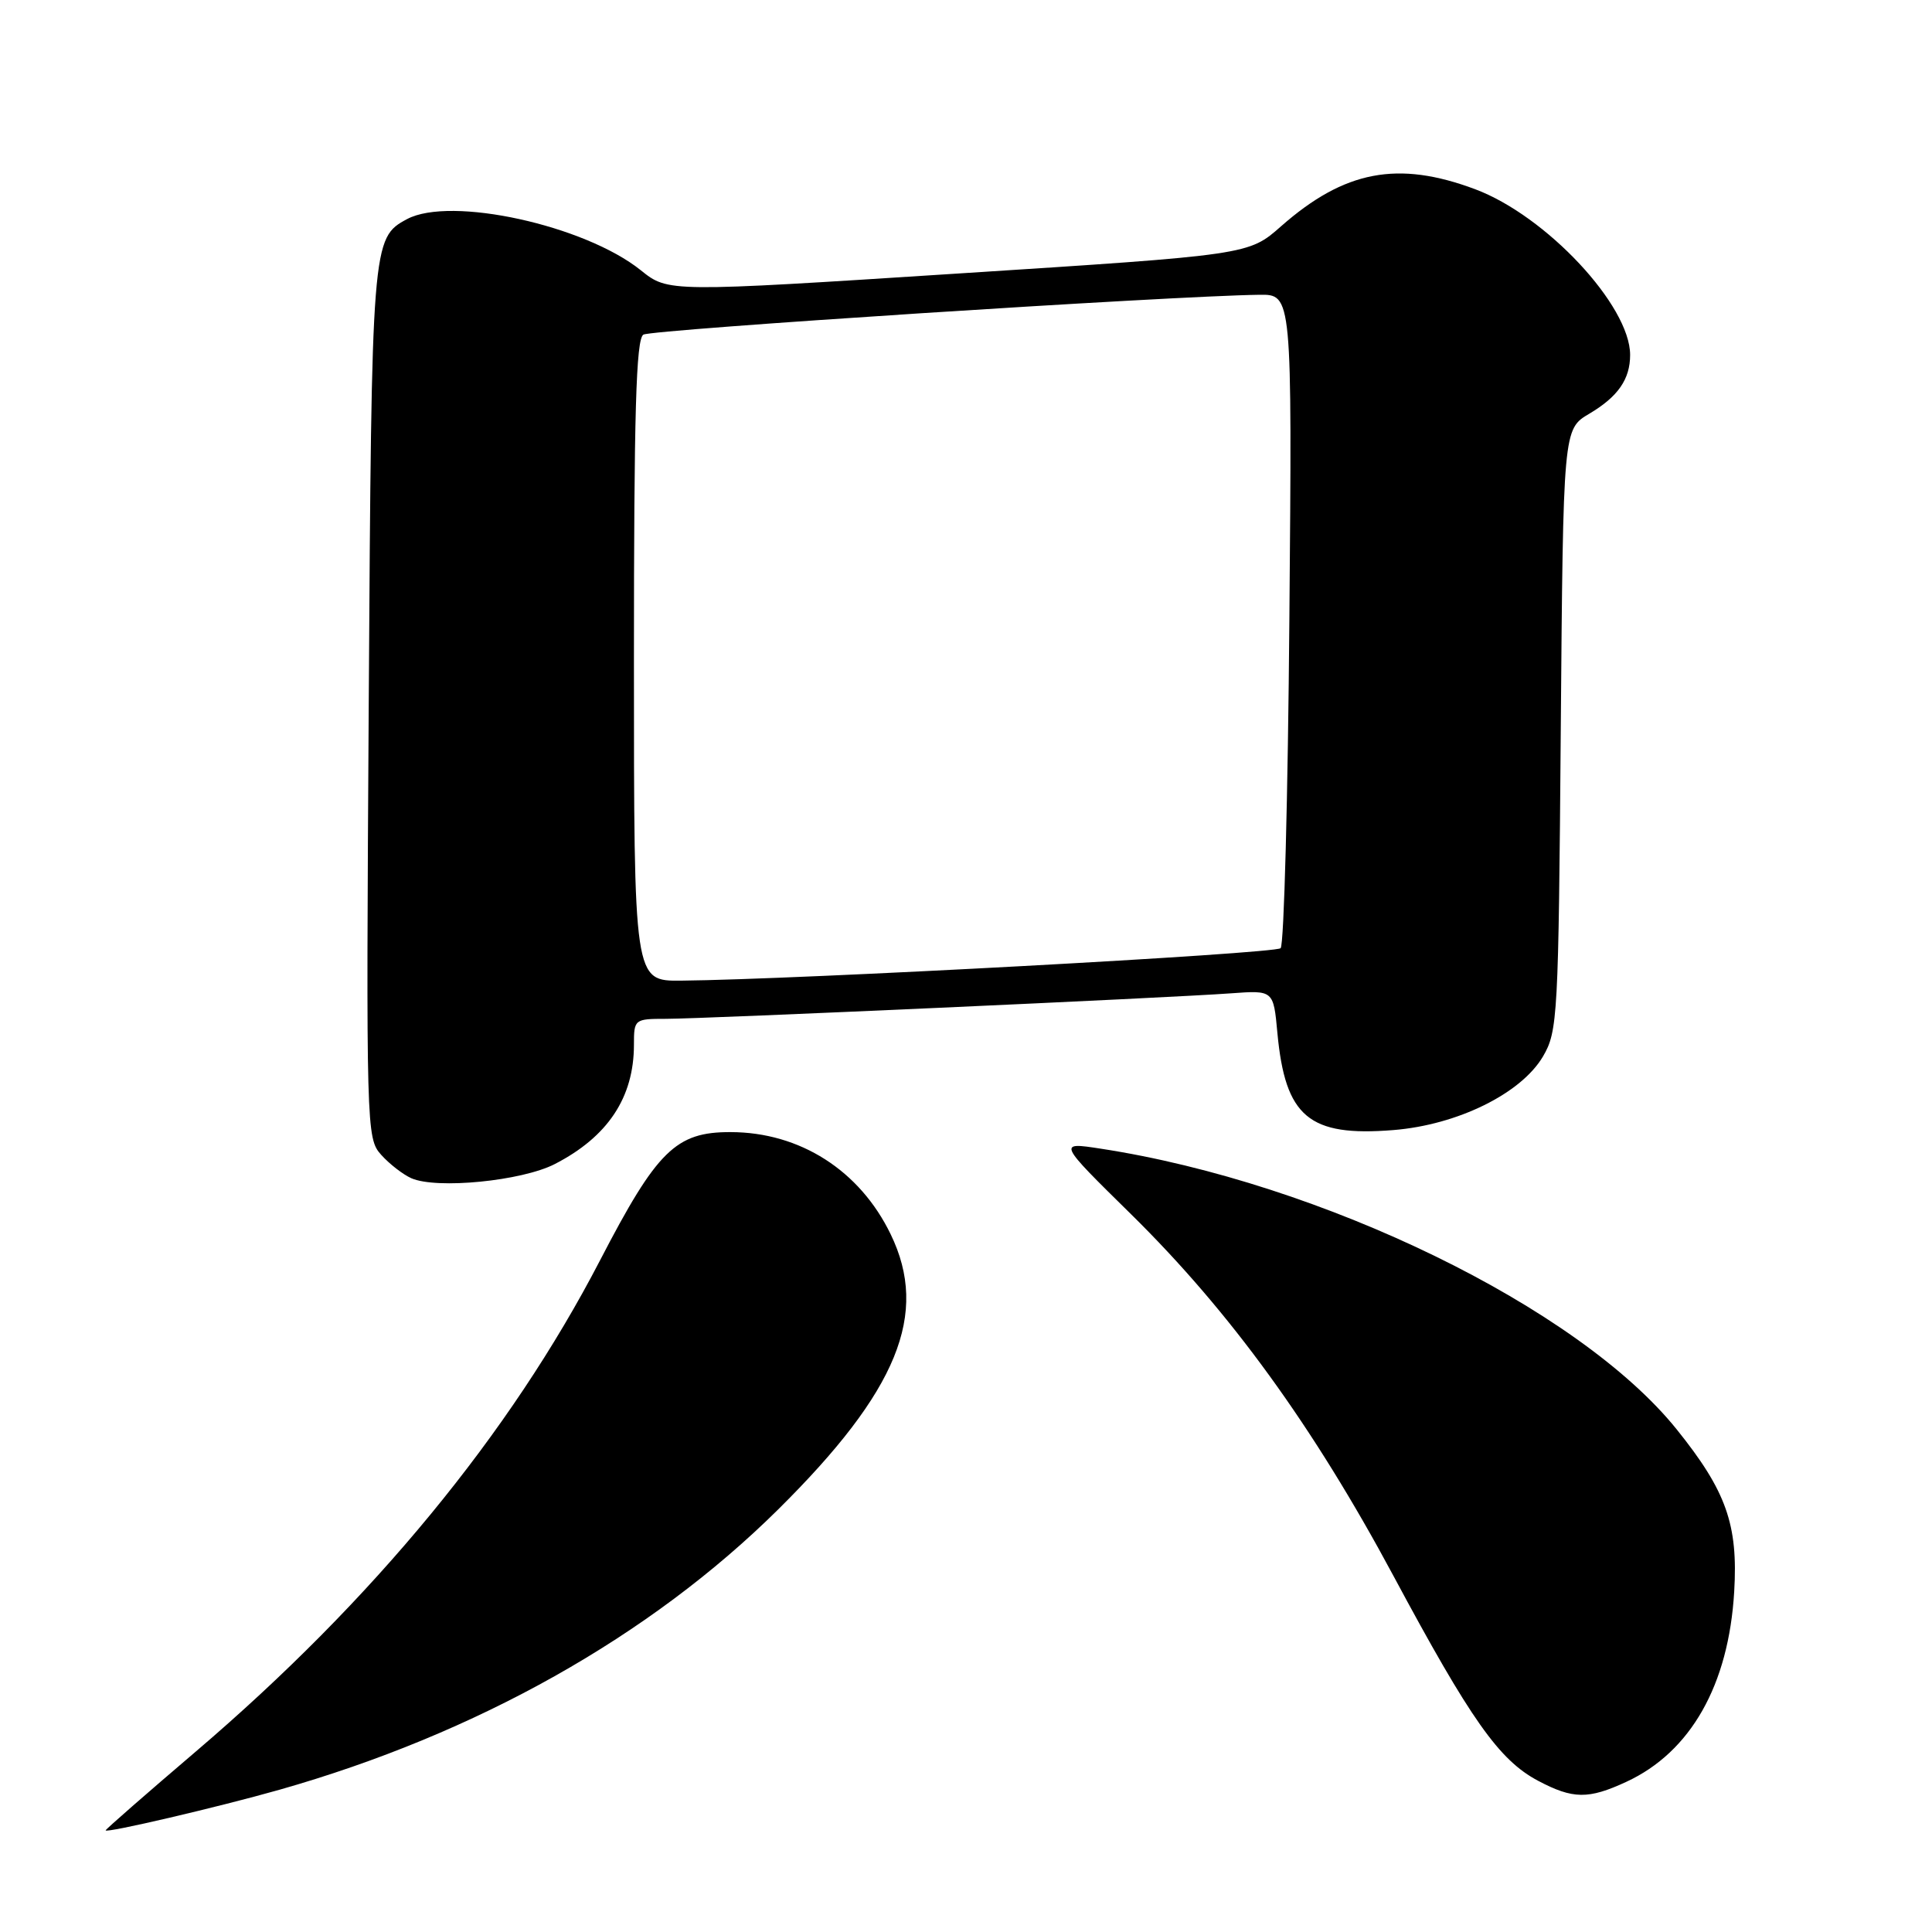 <?xml version="1.0" encoding="UTF-8" standalone="no"?>
<!DOCTYPE svg PUBLIC "-//W3C//DTD SVG 1.1//EN" "http://www.w3.org/Graphics/SVG/1.1/DTD/svg11.dtd" >
<svg xmlns="http://www.w3.org/2000/svg" xmlns:xlink="http://www.w3.org/1999/xlink" version="1.1" viewBox="0 0 256 256">
 <g >
 <path fill="currentColor"
d=" M 37.00 237.16 C 63.13 229.74 86.14 216.81 103.11 200.01 C 118.96 184.31 123.14 174.11 118.02 163.55 C 113.92 155.08 105.99 150.02 96.80 150.01 C 89.55 149.99 87.06 152.44 79.51 167.00 C 67.59 189.98 49.44 212.04 25.99 232.05 C 19.40 237.67 14.00 242.39 14.00 242.53 C 14.00 242.94 28.88 239.46 37.00 237.16 Z  M 215.50 236.10 C 224.02 232.16 229.06 223.28 229.79 210.91 C 230.32 202.02 228.74 197.57 222.17 189.40 C 209.20 173.27 175.19 156.70 145.82 152.20 C 140.15 151.33 140.15 151.33 149.89 160.91 C 163.00 173.81 174.02 189.01 184.66 208.85 C 194.87 227.88 198.64 233.23 203.80 235.96 C 208.43 238.41 210.47 238.43 215.50 236.10 Z  M 73.50 154.25 C 80.54 150.63 84.00 145.43 84.00 138.43 C 84.00 135.06 84.07 135.00 88.25 135.00 C 93.27 135.00 154.98 132.22 163.12 131.62 C 168.74 131.21 168.74 131.21 169.26 136.86 C 170.30 148.01 173.44 150.64 184.63 149.74 C 193.11 149.06 201.56 144.90 204.45 139.99 C 206.41 136.65 206.51 134.74 206.81 96.68 C 207.13 56.86 207.13 56.86 210.59 54.82 C 214.39 52.57 216.00 50.25 216.00 47.03 C 216.00 40.49 204.87 28.59 195.46 25.07 C 185.22 21.24 178.15 22.59 169.75 29.98 C 165.46 33.77 165.46 33.77 126.99 36.24 C 88.53 38.72 88.53 38.72 84.92 35.82 C 77.48 29.84 59.71 25.95 53.94 29.03 C 49.28 31.53 49.24 32.04 48.86 93.14 C 48.51 149.64 48.54 150.83 50.50 153.01 C 51.60 154.24 53.40 155.63 54.50 156.12 C 57.86 157.60 69.13 156.49 73.50 154.25 Z  M 84.00 87.56 C 84.00 54.69 84.28 44.94 85.25 44.34 C 86.34 43.67 155.16 39.21 166.85 39.06 C 171.21 39.00 171.21 39.00 170.85 81.92 C 170.66 105.52 170.14 125.20 169.69 125.64 C 168.96 126.37 105.68 129.80 90.25 129.94 C 84.00 130.00 84.00 130.00 84.00 87.56 Z "/>
</g>
</svg>